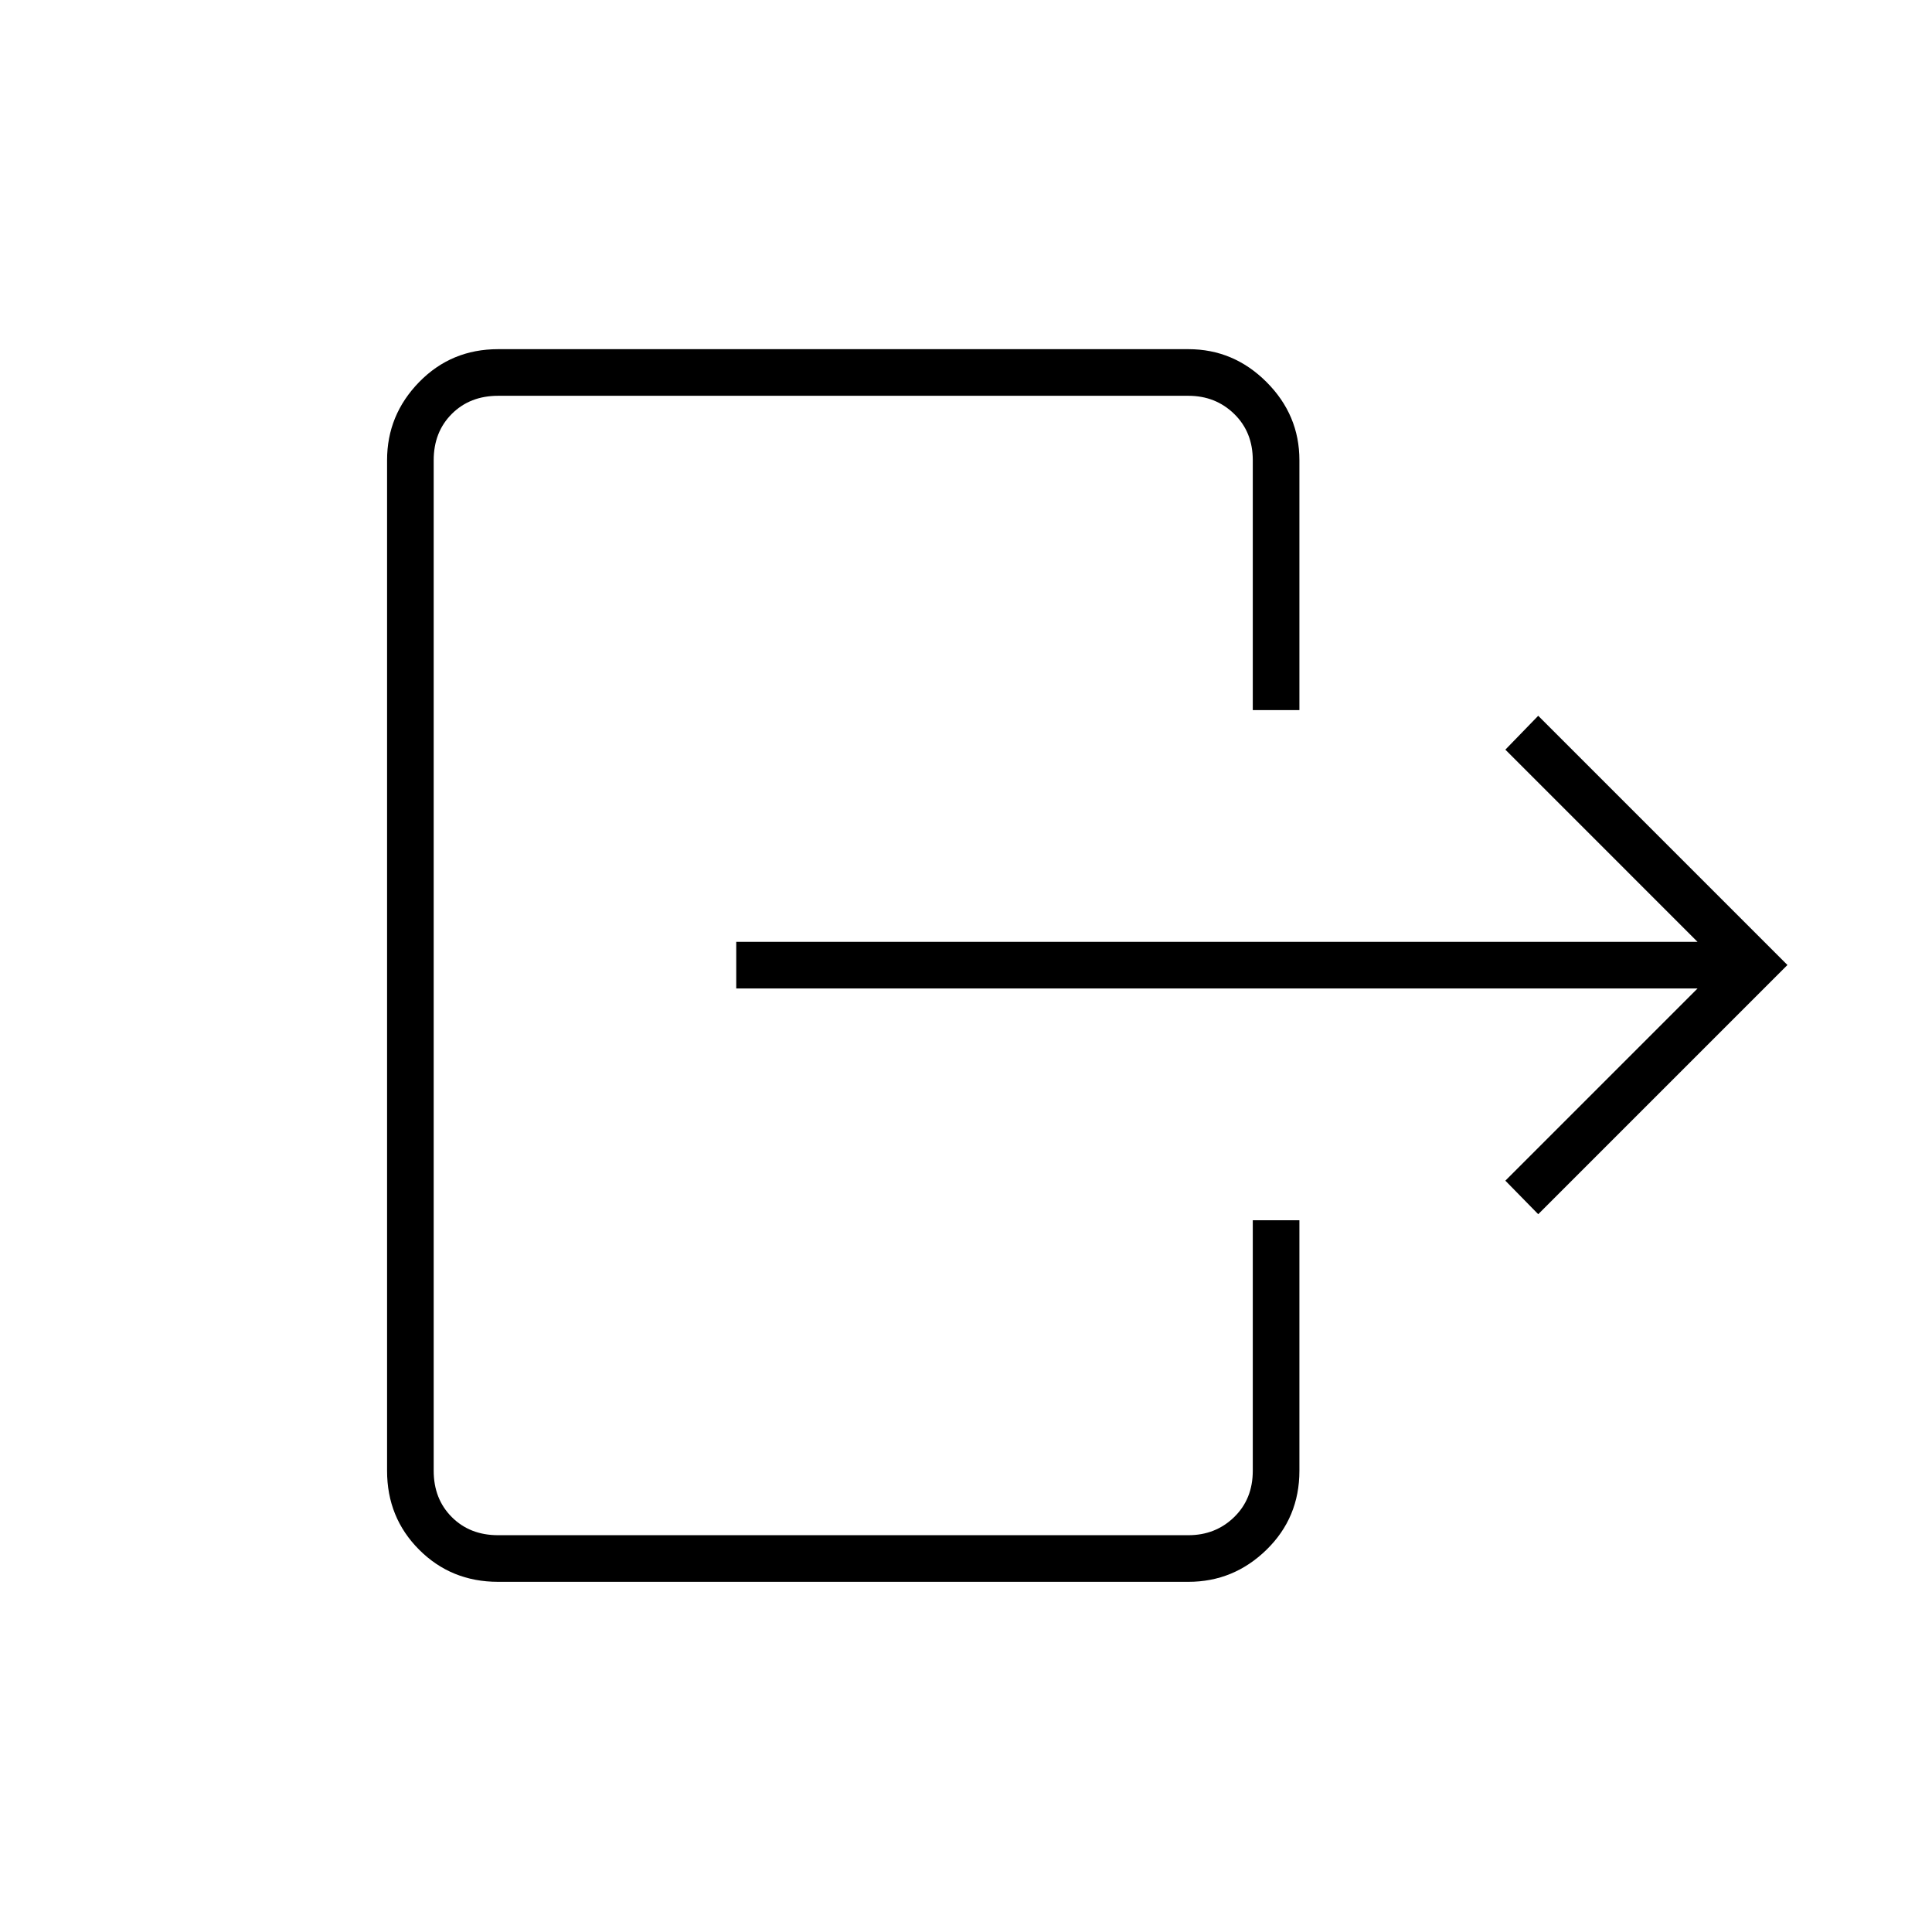 <svg xmlns="http://www.w3.org/2000/svg" height="40" viewBox="0 -960 960 960" width="40"><path d="M365.833-492H843.5L748-587.5l16.333-16.833L888.167-480.5 764.333-356.667 748-373.333l95.5-95.5H365.833V-492ZM622.5-607.167v-124.166q0-14-9.25-23t-22.75-9h-343q-14 0-23 9t-9 23v502.166q0 14 9 23t23 9h343q13.5 0 22.75-9t9.25-23v-124.5h23.167v124.5q0 23.271-16.339 39.219Q612.99-174 590.5-174h-343q-23.271 0-39.219-15.948t-15.948-39.219v-502.166q0-22.49 15.948-38.829Q224.229-786.5 247.5-786.5h343q22.49 0 38.828 16.338 16.339 16.339 16.339 38.829v124.166H622.5Z"/></svg>